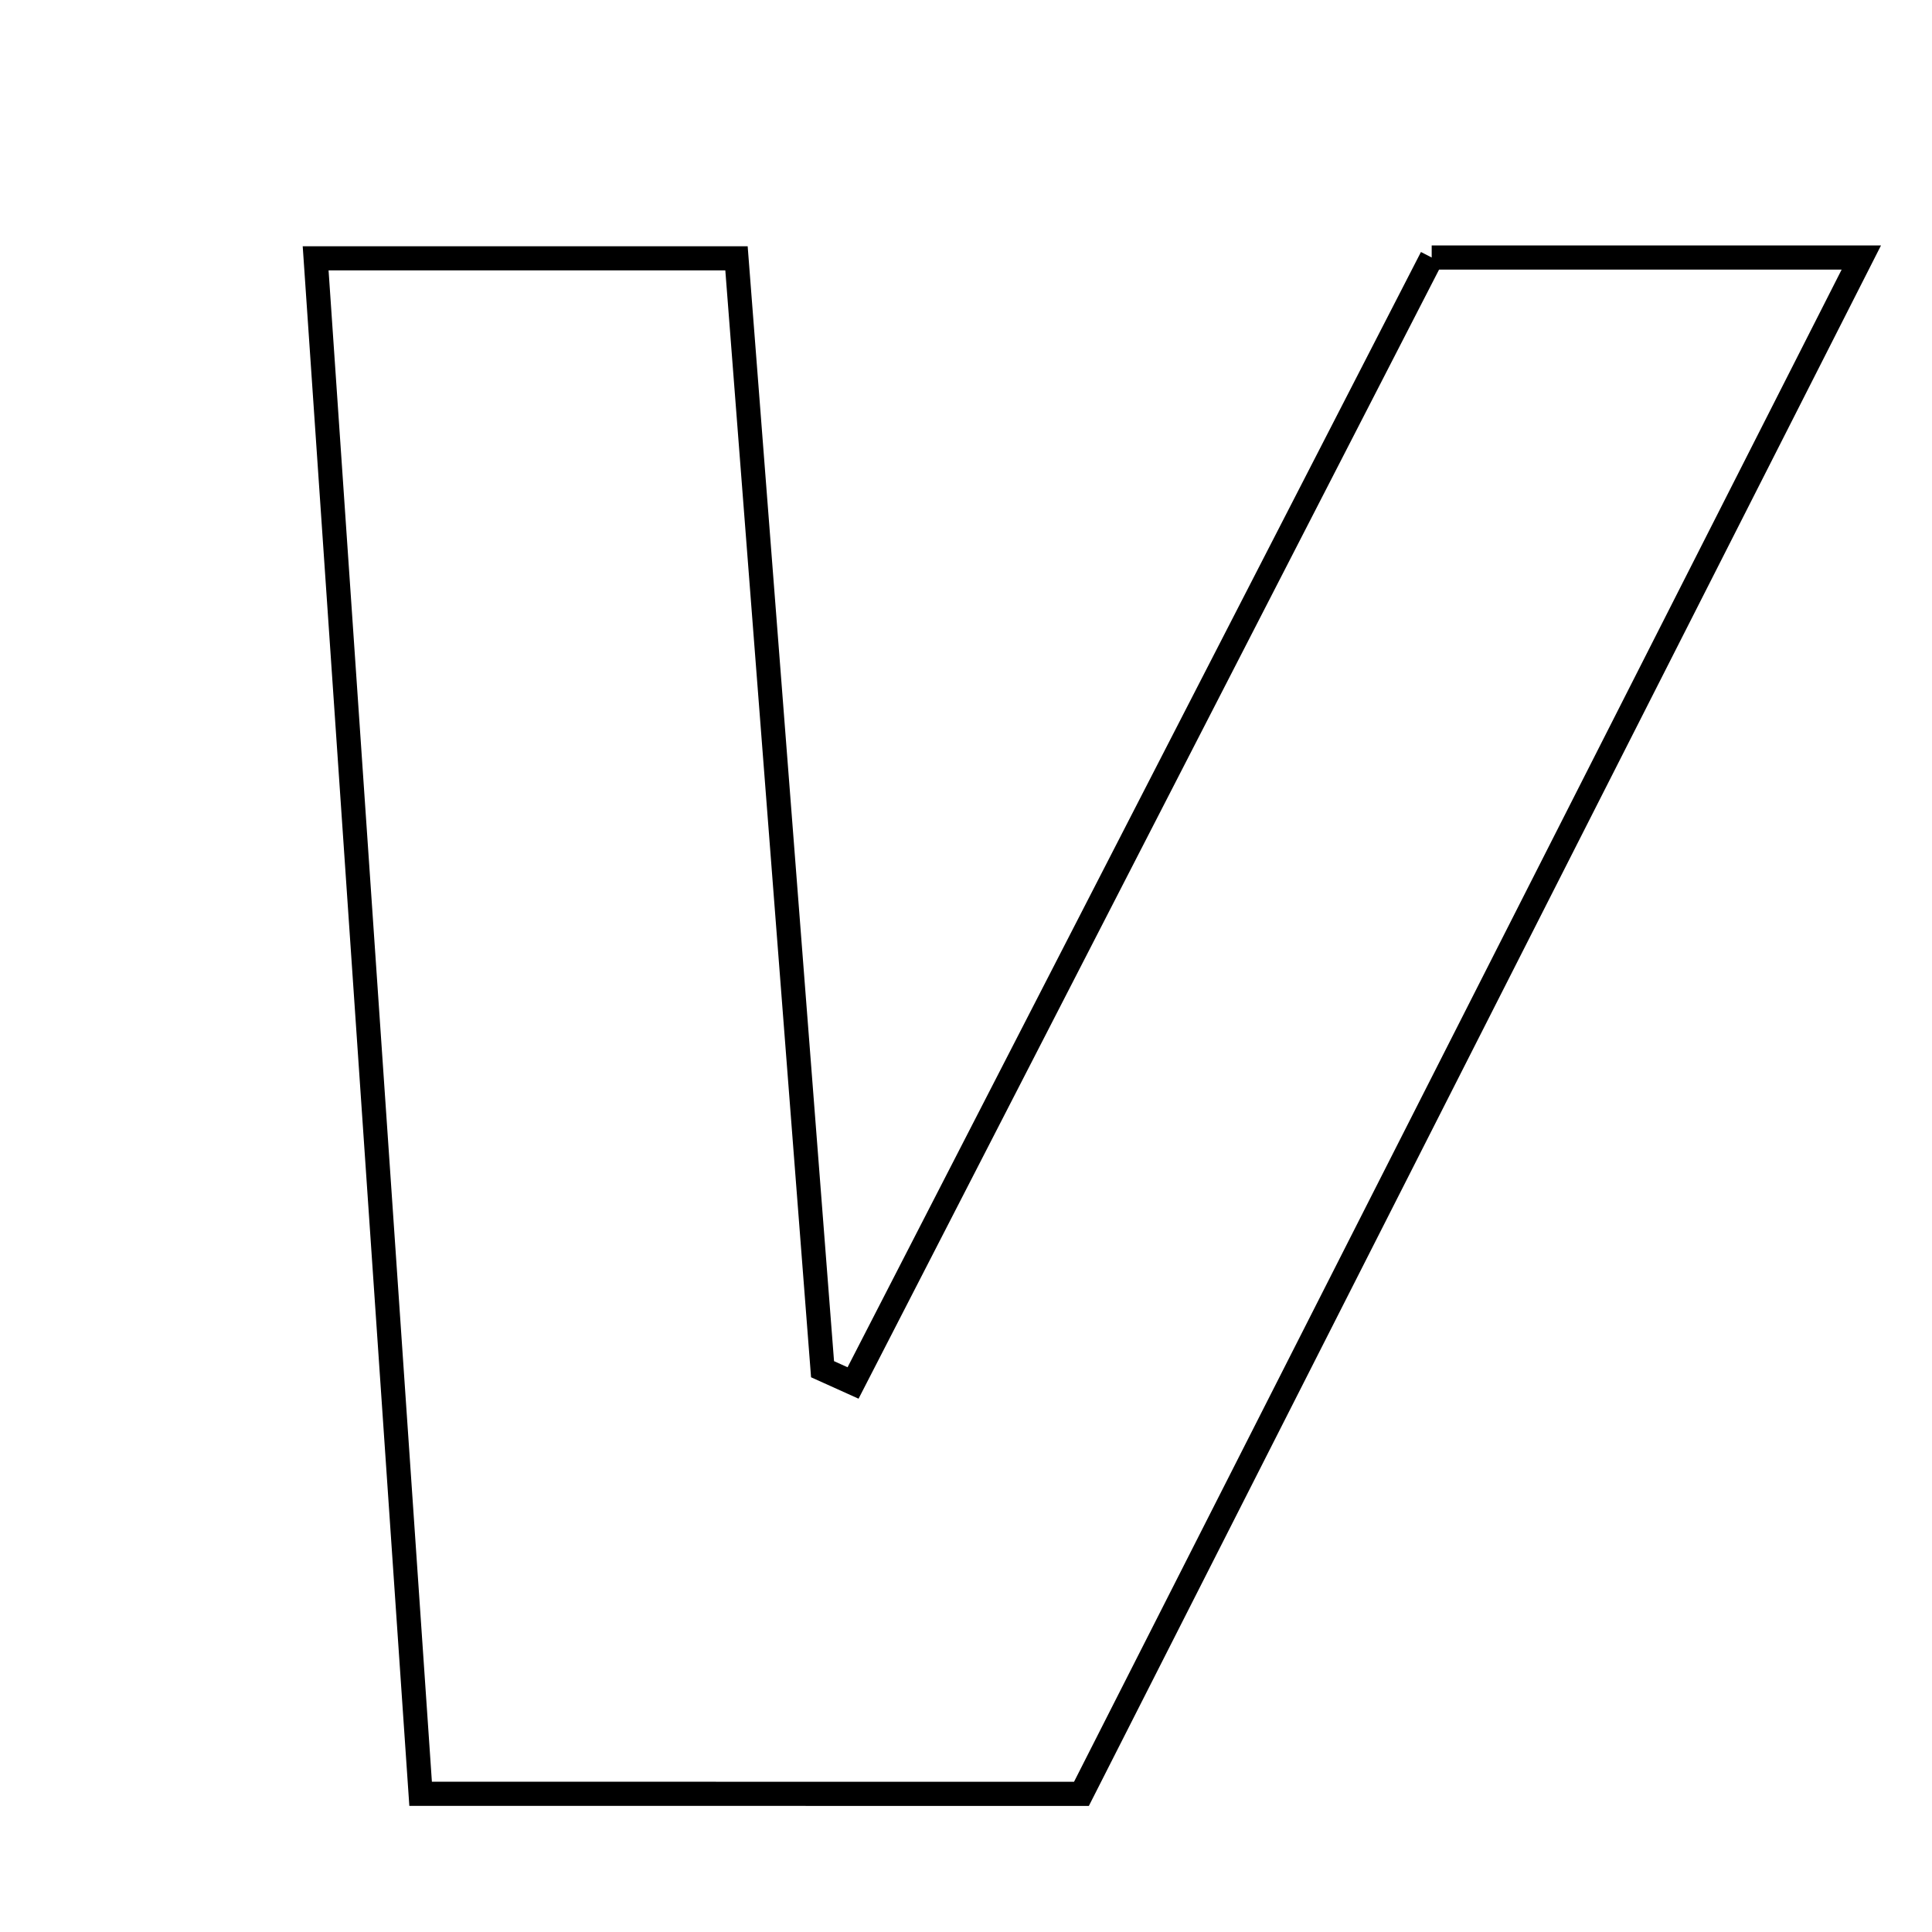 <svg xmlns="http://www.w3.org/2000/svg" viewBox="0.0 0.0 24.0 24.0" height="200px" width="200px"><path fill="none" stroke="black" stroke-width=".3" stroke-opacity="1.0"  filling="0" d="M17.785 3.199 C19.39 3.199 21.015 3.199 23.122 3.199 C19.841 9.661 16.655 15.94 13.434 22.284 C10.769 22.283 8.168 22.283 5.225 22.283 C4.781 15.783 4.357 9.587 3.921 3.209 C5.751 3.209 7.274 3.209 9.149 3.209 C9.504 7.783 9.861 12.396 10.218 17.009 C10.344 17.066 10.47 17.123 10.597 17.18 C12.971 12.562 15.346 7.944 17.785 3.199"></path></svg>